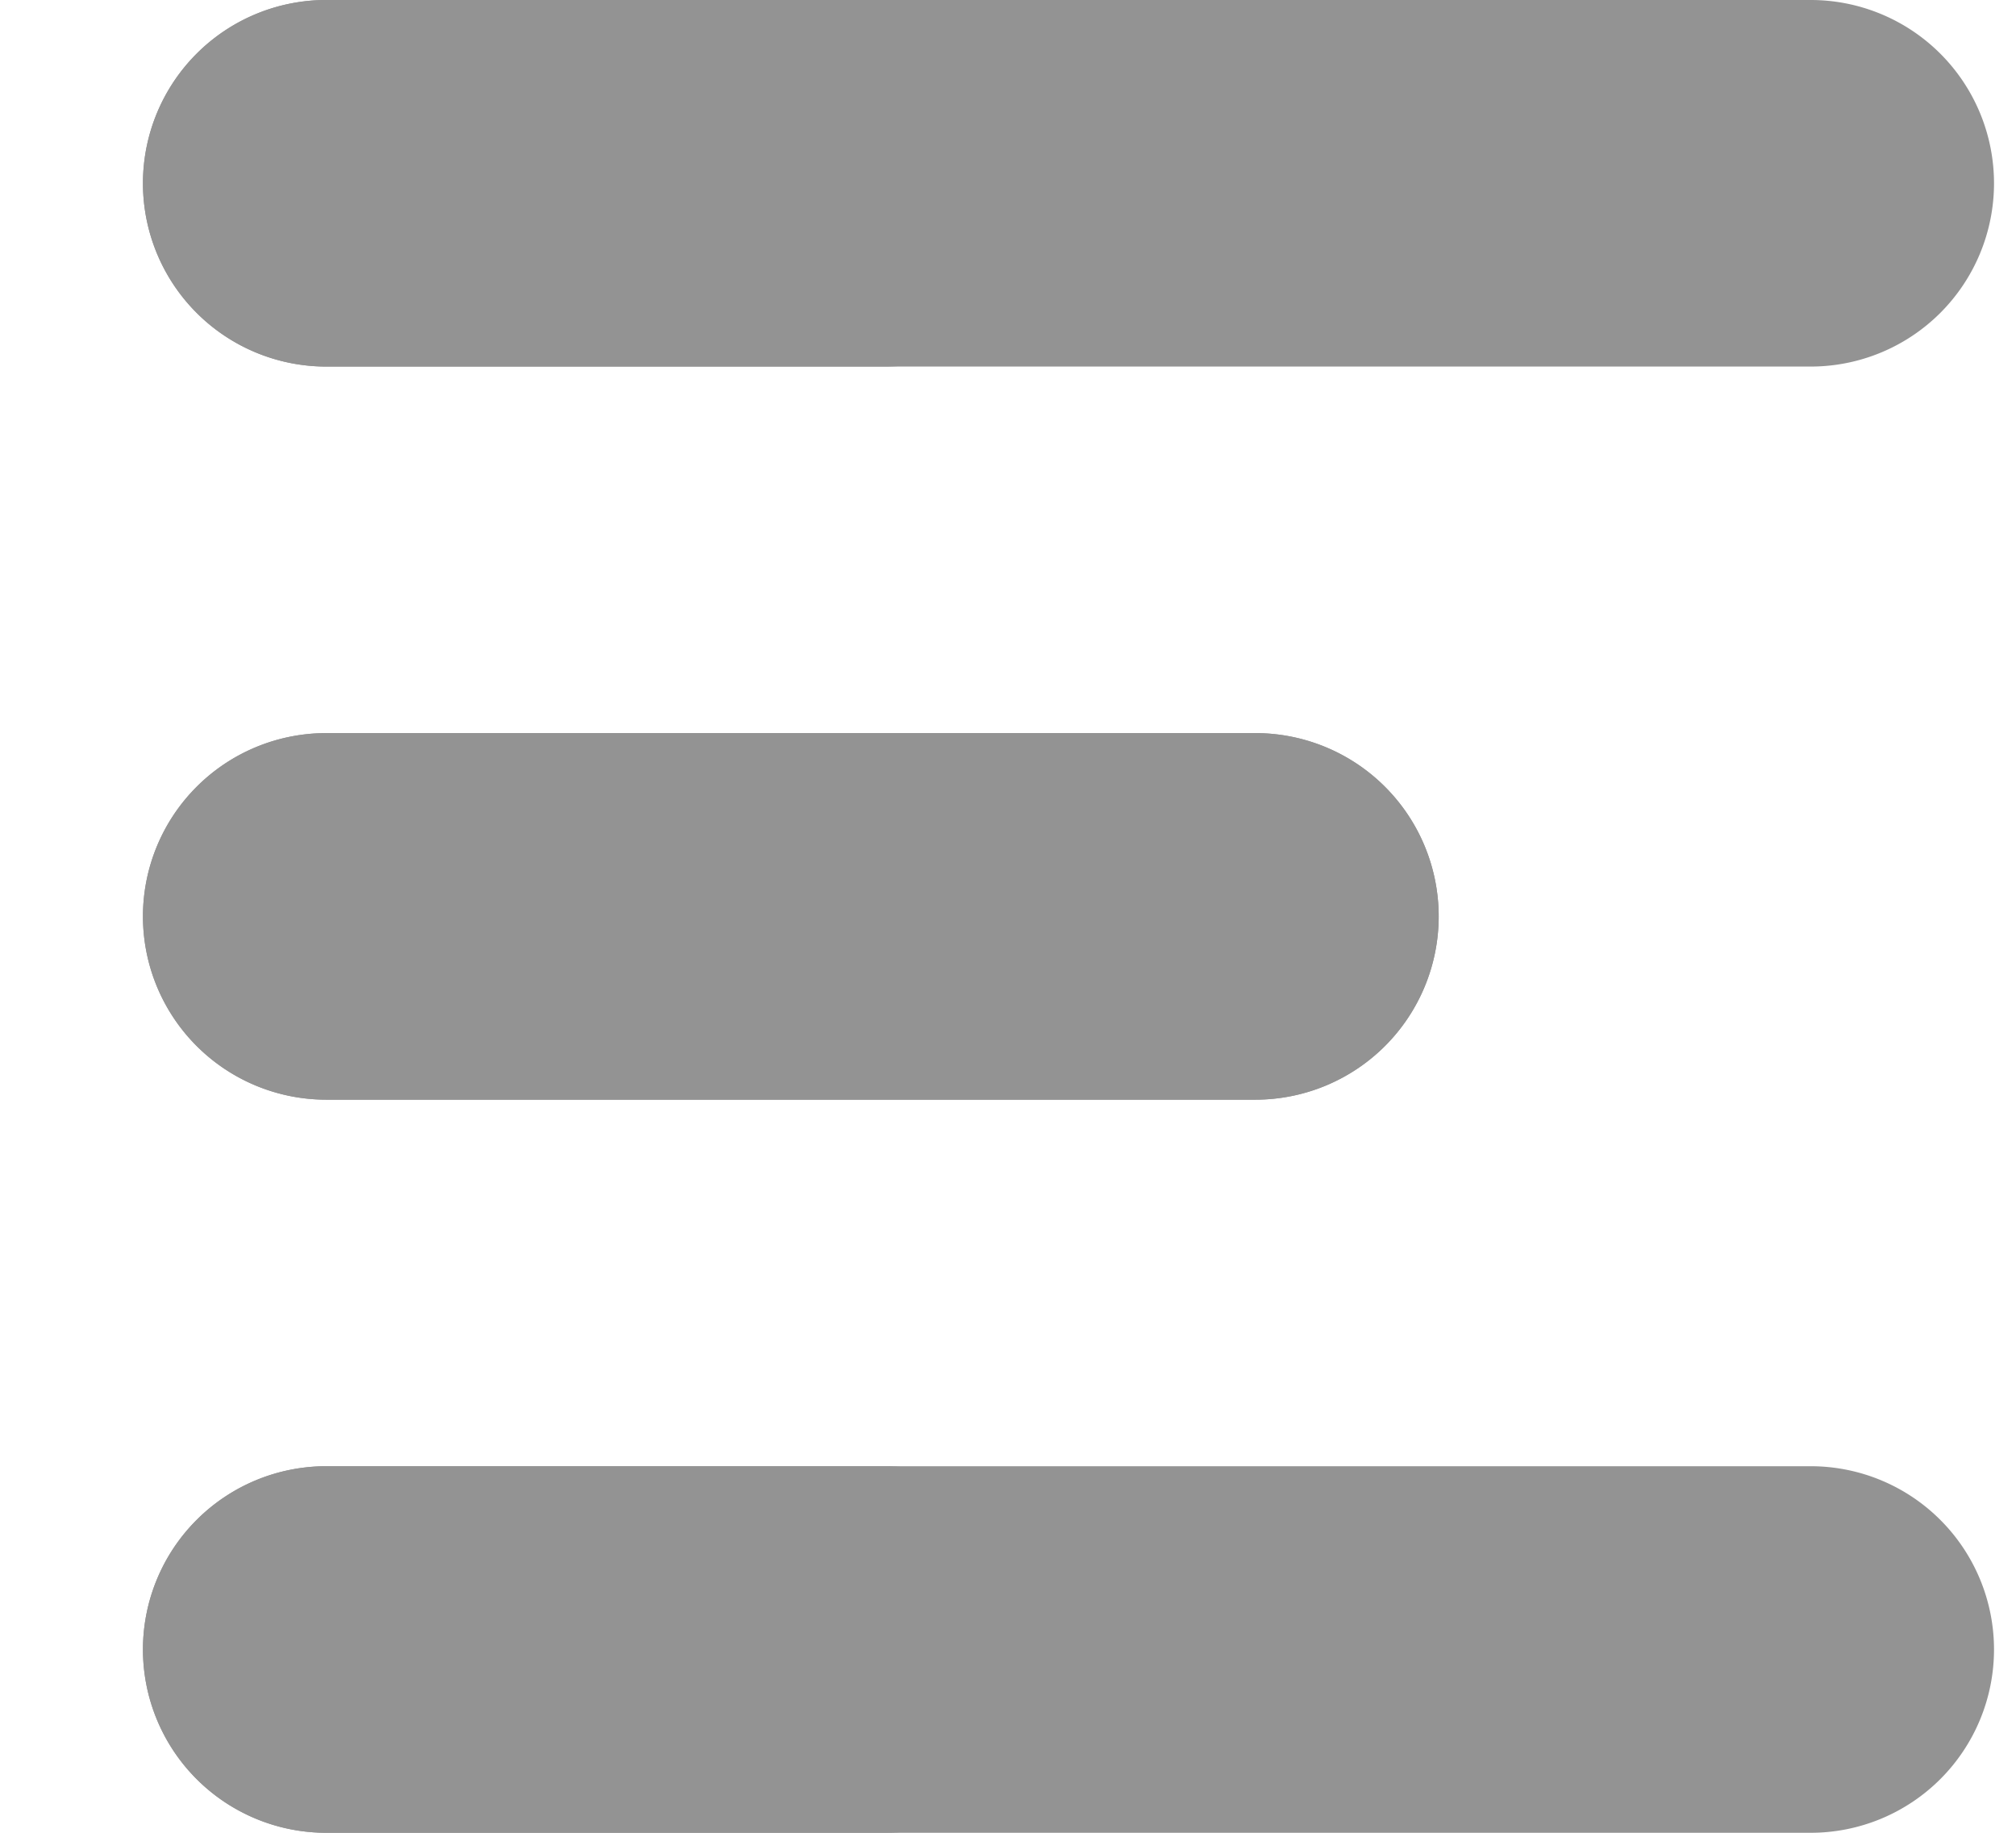<svg xmlns="http://www.w3.org/2000/svg" xmlns:xlink="http://www.w3.org/1999/xlink" width="11" height="10"><defs><path id="a" d="M506.78 318a1 1 0 0 1 1-1h3.05a1 1 0 0 1 0 2h-3.05a1 1 0 0 1-1-1z"/><path id="b" d="M506.78 322a1 1 0 0 1 1-1h5.07a1 1 0 0 1 0 2h-5.07a1 1 0 0 1-1-1z"/><path id="c" d="M506.78 326a1 1 0 0 1 1-1h8.1a1 1 0 0 1 0 2h-8.1a1 1 0 0 1-1-1z"/></defs><use fill="#939393" xlink:href="#a" transform="translate(-506 -317)"/><use fill="#939393" xlink:href="#b" transform="translate(-506 -317)"/><use fill="#939393" xlink:href="#c" transform="translate(-506 -317)"/><g fill="#939393" transform="matrix(1 0 0 -1 -506 327)"><use xlink:href="#a"/><use xlink:href="#b"/><use xlink:href="#c"/></g></svg>